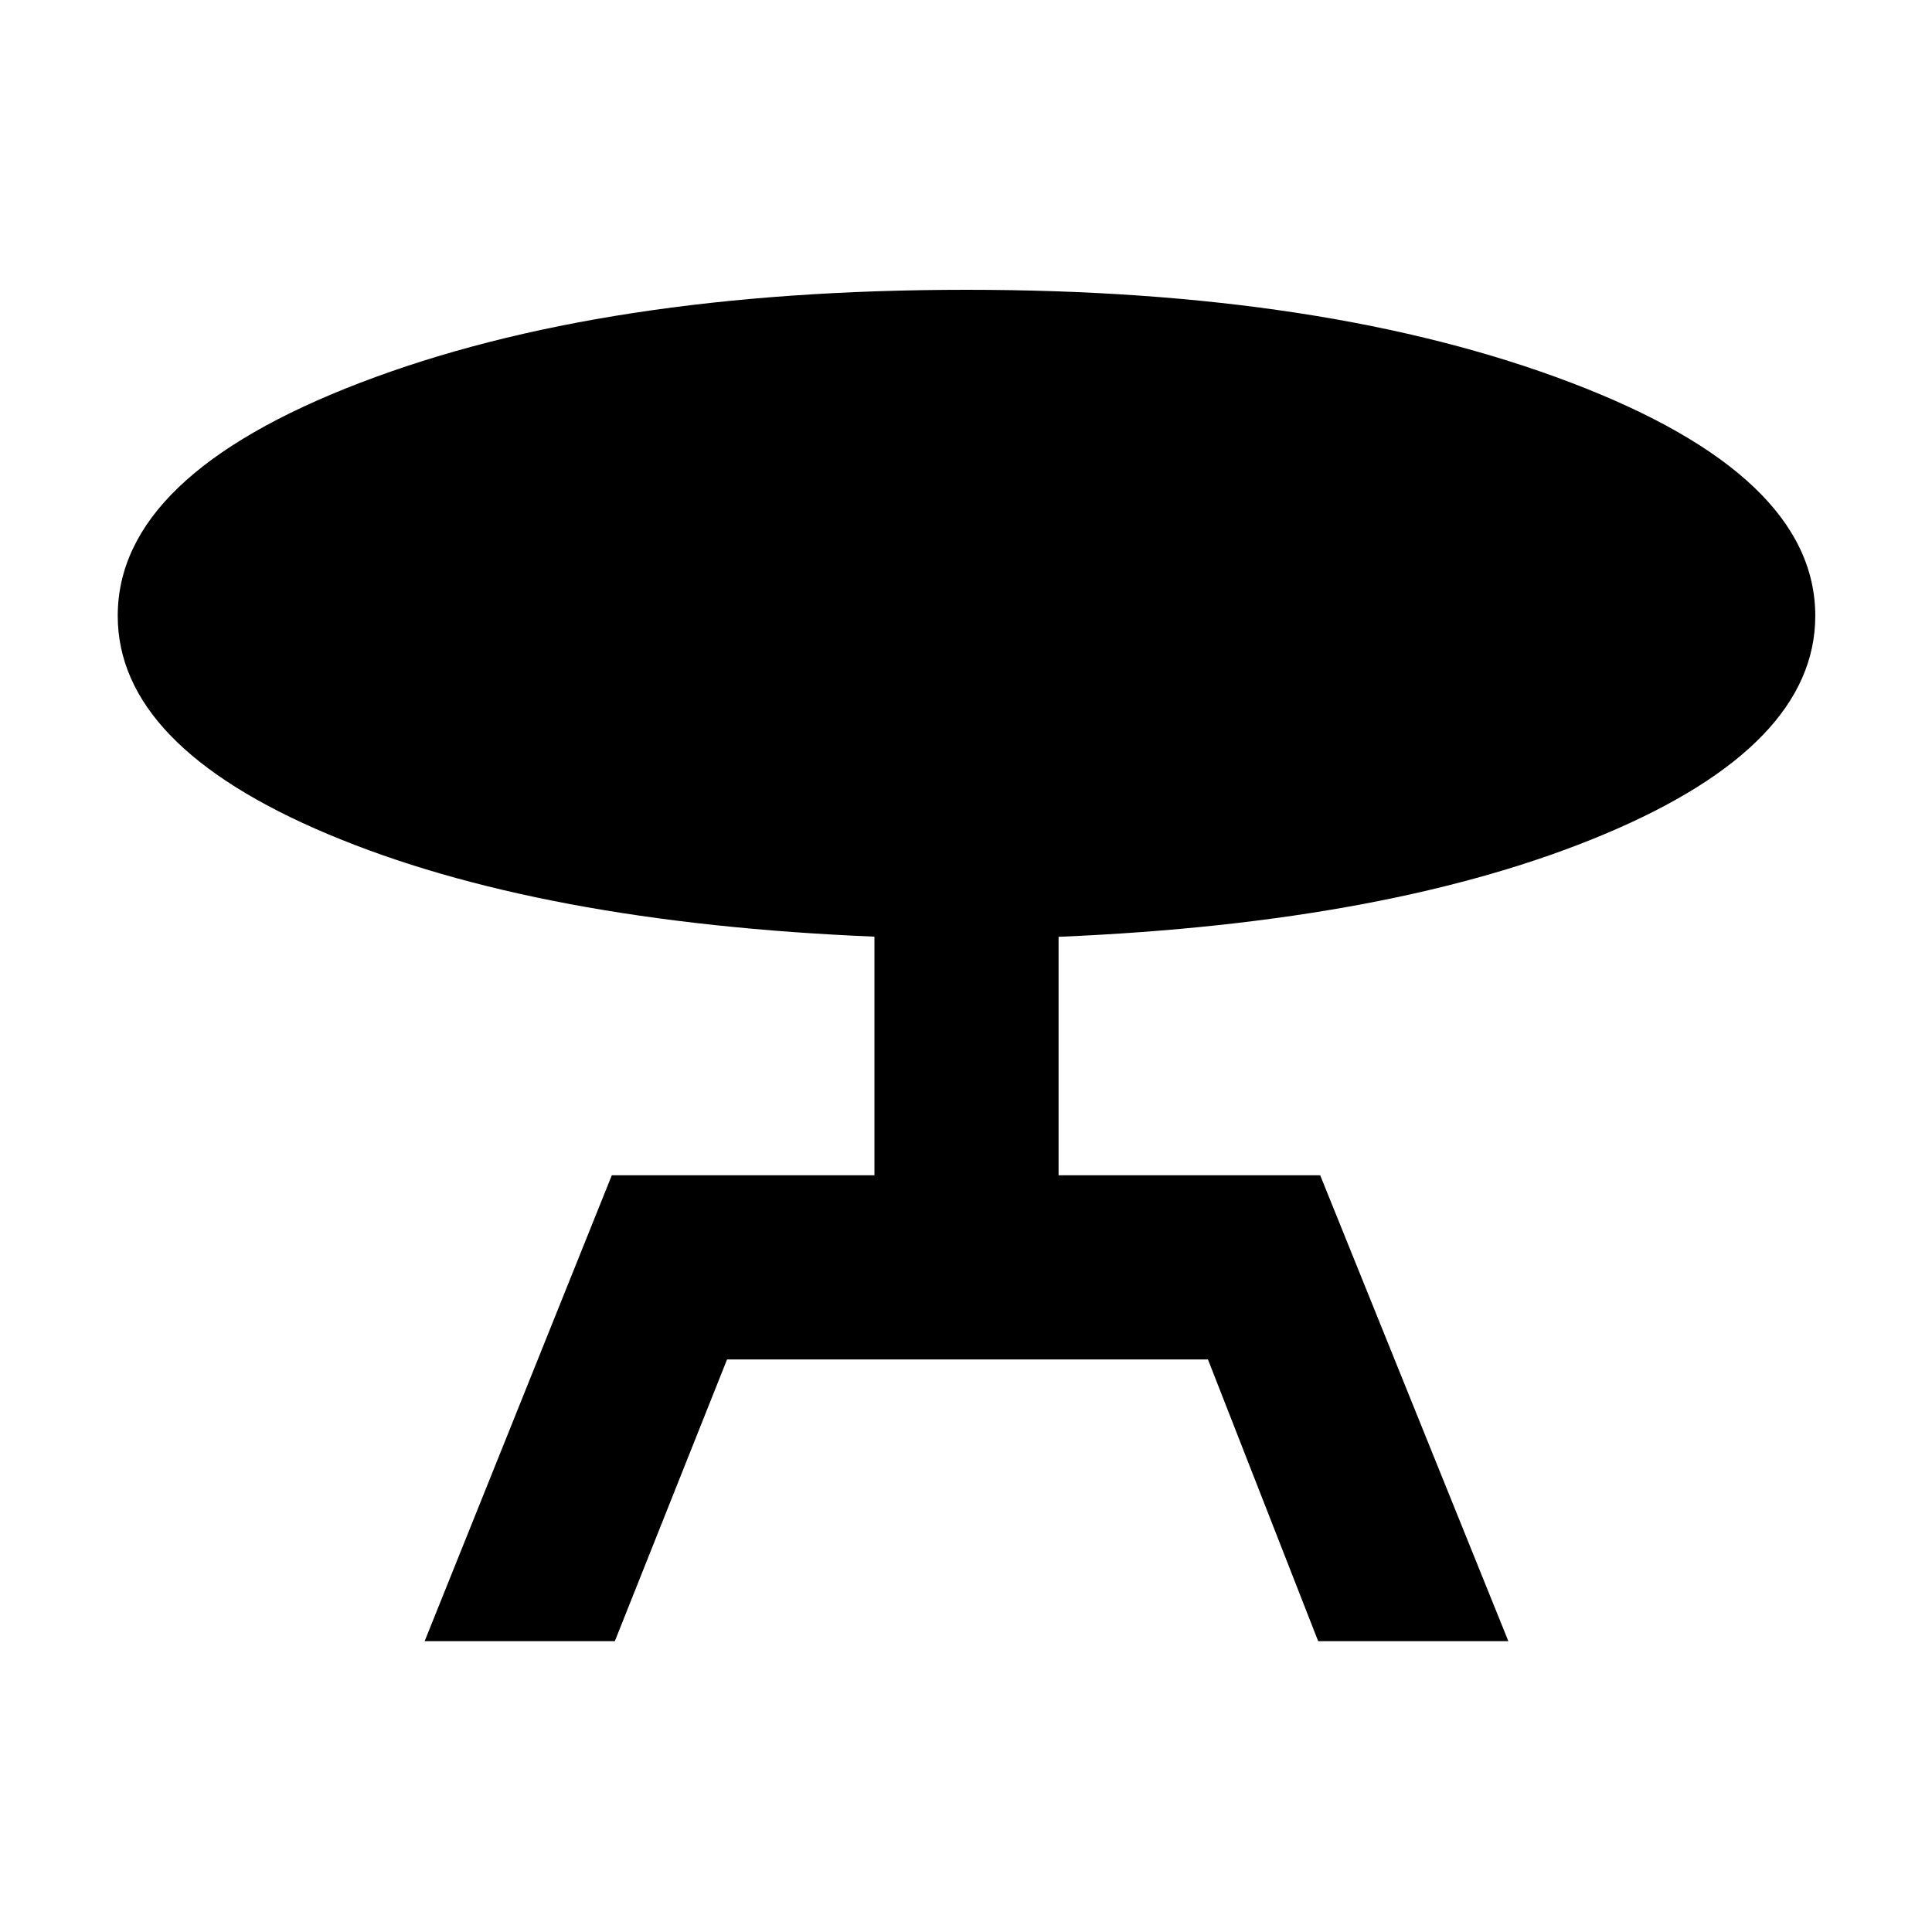 <svg xmlns="http://www.w3.org/2000/svg" height="48" viewBox="0 -960 960 960" width="48"><path d="M211-144.5 304-376h130.5v-118.58q-167-6.92-271.5-50.92T58.5-654q0-69.62 120.5-115.81T480.25-816q179.25 0 300.5 46.19T902-654q0 64.5-104.75 108.5T526-494.5V-376h130l93.5 231.5H655l-54.78-140H361.27l-55.77 140H211Z"/></svg>